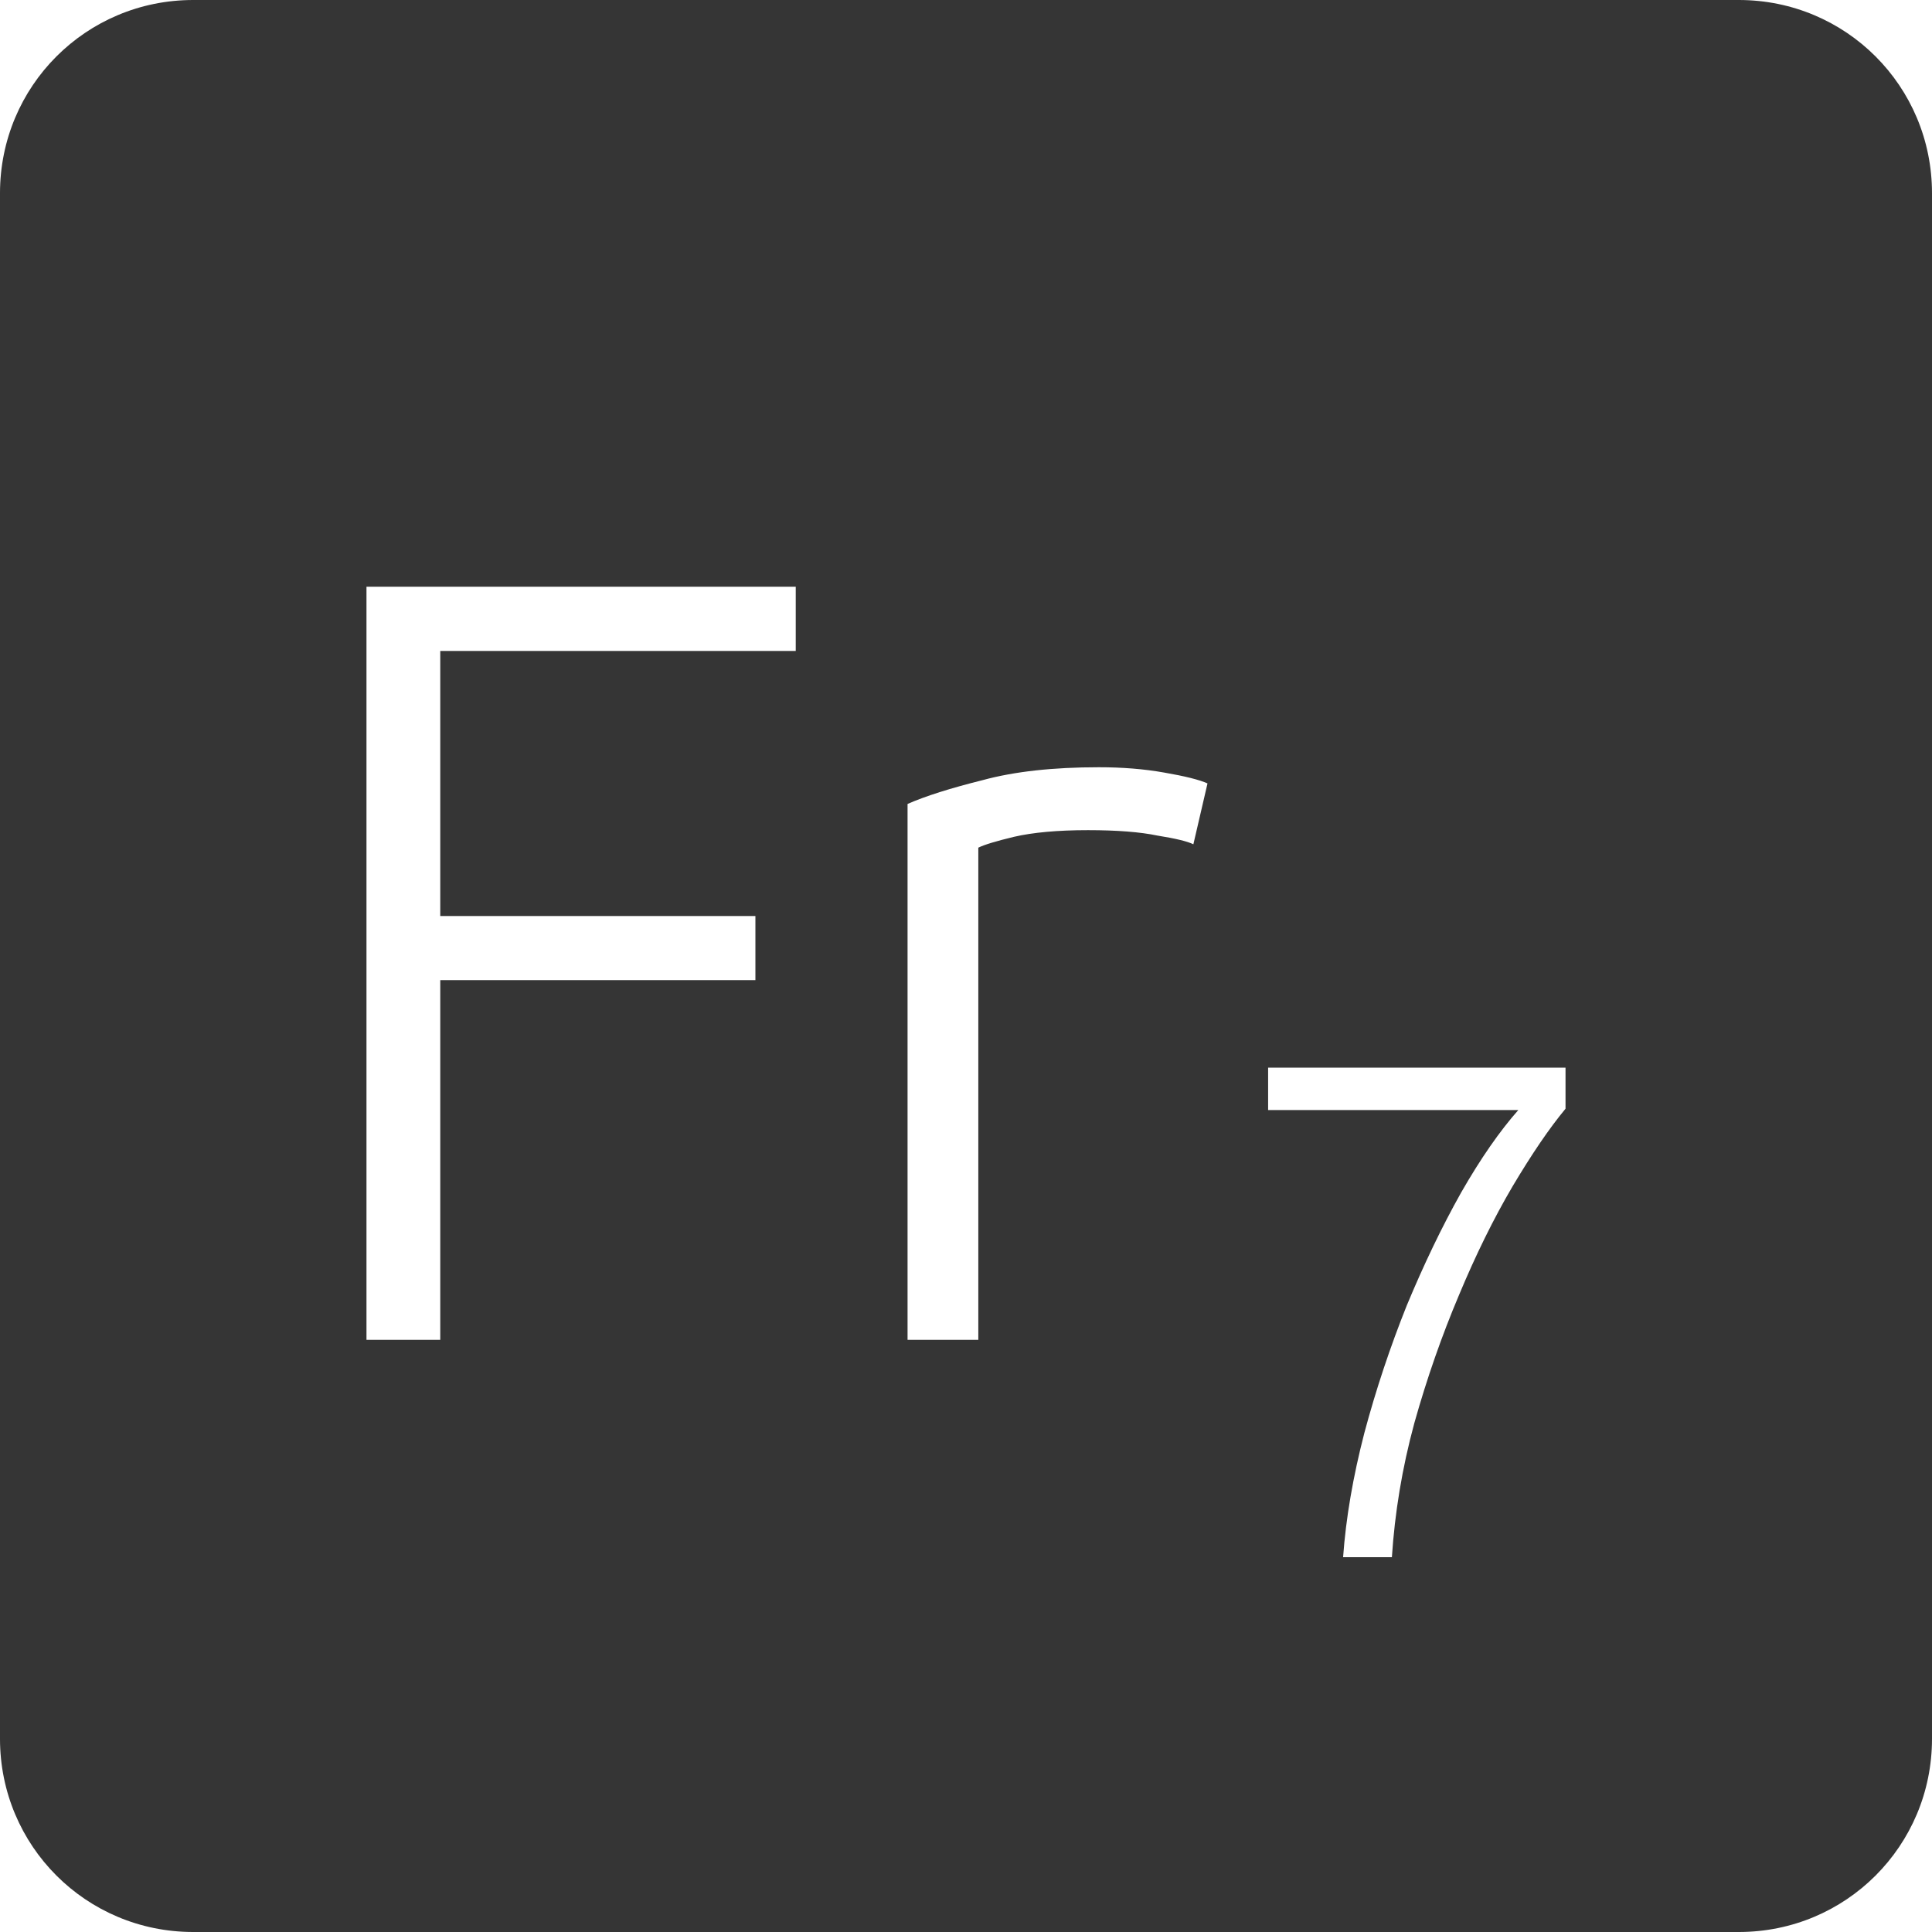 <?xml version="1.0" encoding="UTF-8" standalone="no"?>
<svg
   xmlns:dc="http://purl.org/dc/elements/1.1/"
   xmlns:cc="http://creativecommons.org/ns#"
   xmlns:rdf="http://www.w3.org/1999/02/22-rdf-syntax-ns#"
   xmlns:svg="http://www.w3.org/2000/svg"
   xmlns="http://www.w3.org/2000/svg"
   xmlns:sodipodi="http://sodipodi.sourceforge.net/DTD/sodipodi-0.dtd"
   xmlns:inkscape="http://www.inkscape.org/namespaces/inkscape"
   viewBox="0 0 16 16"
   id="svg2"
   version="1.1"
   inkscape:version="0.91 r13725"
   sodipodi:docname="indicator-keyboard-Fr-7.svg">
  <defs
     id="defs12" />
  <sodipodi:namedview
     pagecolor="#ffffff"
     bordercolor="#666666"
     borderopacity="1"
     objecttolerance="10"
     gridtolerance="10"
     guidetolerance="10"
     inkscape:pageopacity="0"
     inkscape:pageshadow="2"
     inkscape:window-width="459"
     inkscape:window-height="369"
     id="namedview10"
     showgrid="false"
     inkscape:zoom="14.75"
     inkscape:cx="8"
     inkscape:cy="8"
     inkscape:window-x="65"
     inkscape:window-y="24"
     inkscape:window-maximized="0"
     inkscape:current-layer="svg2" />
  <path
     style="fill:#353535;fill-opacity:1"
     d="M 1.6 0 C 0.713 2.9605947e-16 0 0.713 0 1.6 L 0 14.4 C 2.9605947e-16 15.287 0.713 16 1.6 16 L 14.4 16 C 15.287 16 16 15.287 16 14.4 L 16 1.6 C 16 0.713 15.287 0 14.4 0 L 1.6 0 z M 3.035 4.859 L 6.59 4.859 L 6.59 5.391 L 3.646 5.391 L 3.646 7.586 L 6.256 7.586 L 6.256 8.117 L 3.646 8.117 L 3.646 11.096 L 3.035 11.096 L 3.035 4.859 z M 9.1 6.354 C 9.292 6.354 9.473 6.368 9.641 6.398 C 9.815 6.428 9.934 6.458 10 6.488 L 9.883 6.992 C 9.835 6.968 9.736 6.944 9.586 6.92 C 9.442 6.89 9.25 6.875 9.01 6.875 C 8.758 6.875 8.554 6.894 8.398 6.93 C 8.248 6.966 8.15 6.996 8.102 7.02 L 8.102 11.096 L 7.516 11.096 L 7.516 6.658 C 7.666 6.592 7.873 6.527 8.137 6.461 C 8.401 6.389 8.722 6.354 9.1 6.354 z M 10.502 8.842 L 12.965 8.842 L 12.965 9.182 C 12.832 9.342 12.687 9.555 12.527 9.824 C 12.371 10.089 12.222 10.391 12.082 10.727 C 11.942 11.058 11.818 11.411 11.713 11.785 C 11.611 12.16 11.551 12.53 11.527 12.896 L 11.123 12.896 C 11.146 12.573 11.205 12.23 11.299 11.867 C 11.396 11.504 11.514 11.152 11.65 10.812 C 11.791 10.473 11.94 10.162 12.1 9.877 C 12.263 9.592 12.422 9.365 12.574 9.193 L 10.502 9.193 L 10.502 8.842 z "
     id="path4" />
</svg>
